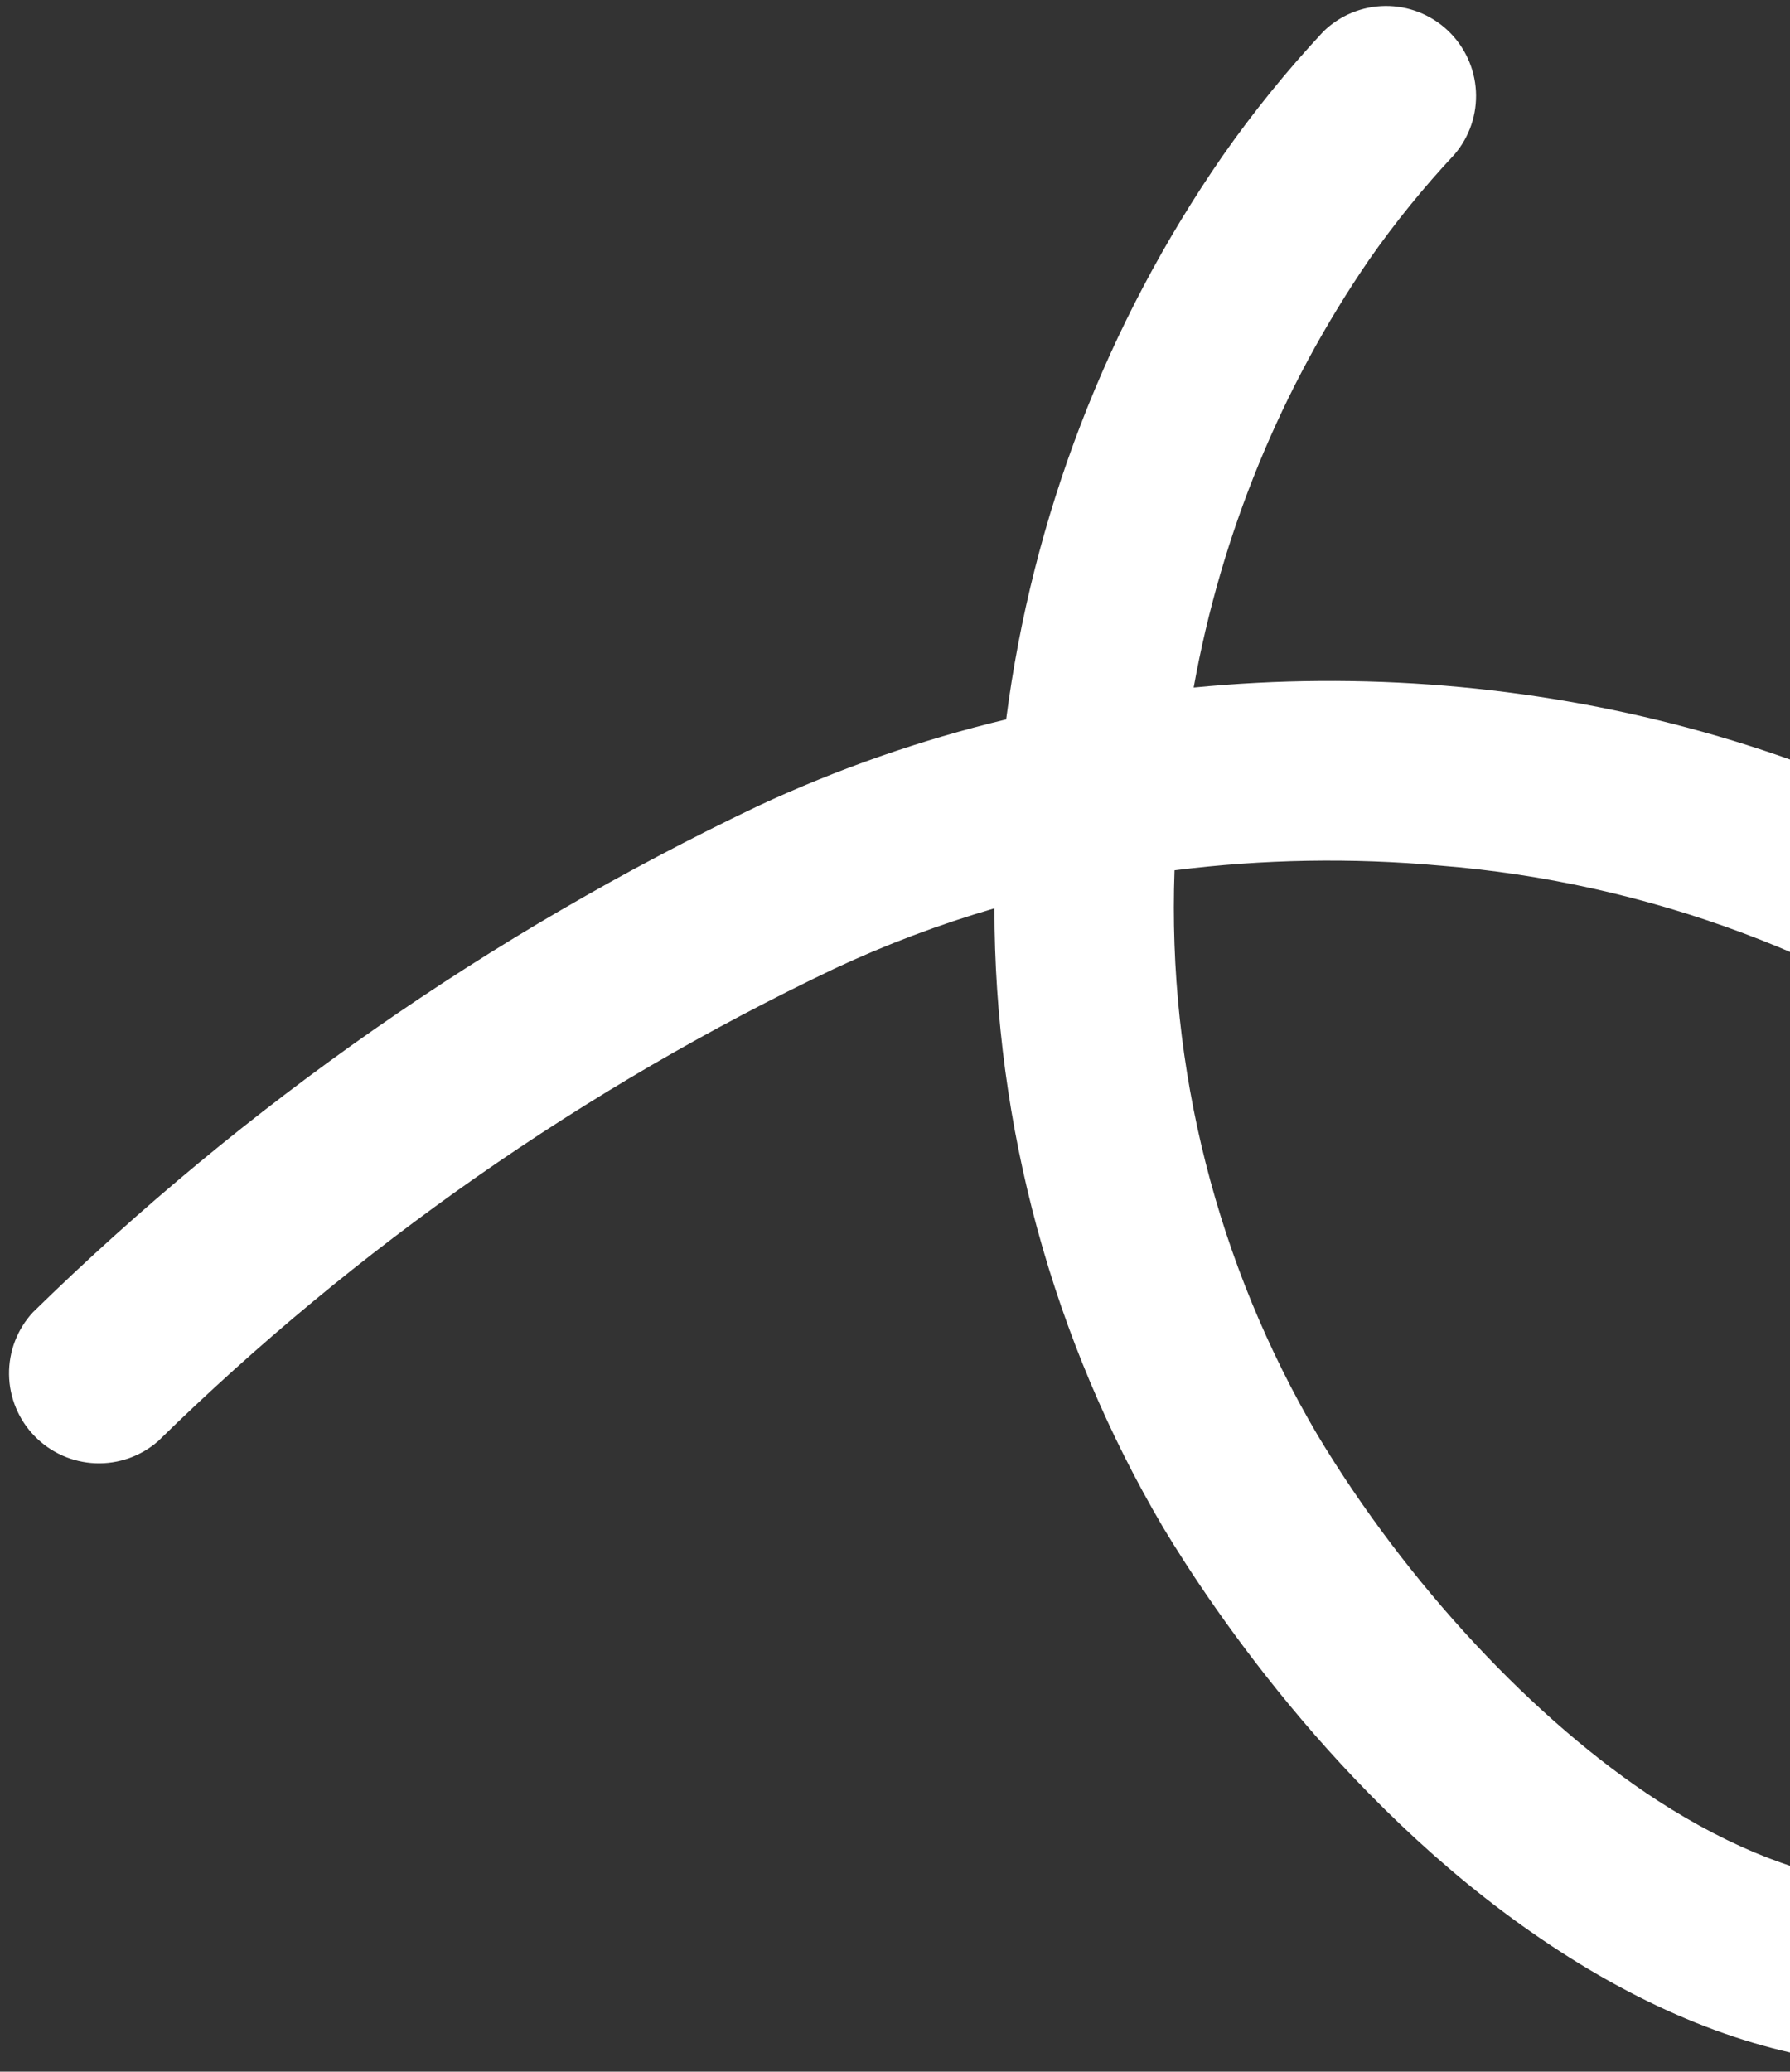 <svg xmlns="http://www.w3.org/2000/svg" width="121" height="140" viewBox="0 0 121 140" fill="none"><rect x="0" y="0" width="121" height="140" fill="#333333" stroke="none"/><path d="M143.427 63.289C126.25 50.36 103.445 44.245 80.69 46.463C82.553 36.079 86.603 26.215 92.569 17.523C94.315 15.029 96.235 12.663 98.316 10.442C99.335 9.255 99.856 7.719 99.77 6.154C99.683 4.59 98.997 3.119 97.853 2.047C96.709 0.975 95.197 0.386 93.632 0.403C92.066 0.419 90.569 1.04 89.452 2.136C86.989 4.774 84.714 7.582 82.644 10.539C74.8 21.876 69.784 34.931 68.014 48.614C62.24 49.999 56.62 51.961 51.238 54.469C33.126 63.093 16.566 74.652 2.226 88.68C1.169 89.822 0.591 91.327 0.612 92.885C0.632 94.443 1.251 95.934 2.339 97.051C3.427 98.168 4.901 98.825 6.457 98.885C8.013 98.946 9.532 98.406 10.7 97.378C24.068 84.291 39.509 73.507 56.399 65.462C59.897 63.827 63.515 62.463 67.222 61.381C67.221 76.089 71.158 90.536 78.624 103.22C81.971 108.787 91.289 122.717 105.461 131.879C119.418 140.912 133.325 142.08 145.68 135.246L146.564 134.748C147.816 134.022 149.028 133.229 150.194 132.372C154.384 129.354 157.843 125.434 160.317 120.9C162.79 116.365 164.216 111.332 164.488 106.169C165.433 90.697 156.948 73.471 143.427 63.289ZM140.532 124.229L139.819 124.632C131.517 129.215 122.19 128.216 112.08 121.699C103.73 116.288 95.092 107.018 89.057 96.968C82.264 85.427 78.911 72.187 79.396 58.813C85.354 58.062 91.377 57.956 97.361 58.497C111.372 59.618 124.798 64.632 136.128 72.973C146.335 80.731 153.075 94.019 152.397 105.404C151.941 113.46 147.852 119.989 140.517 124.209L140.532 124.229Z" fill="white"></path></svg>